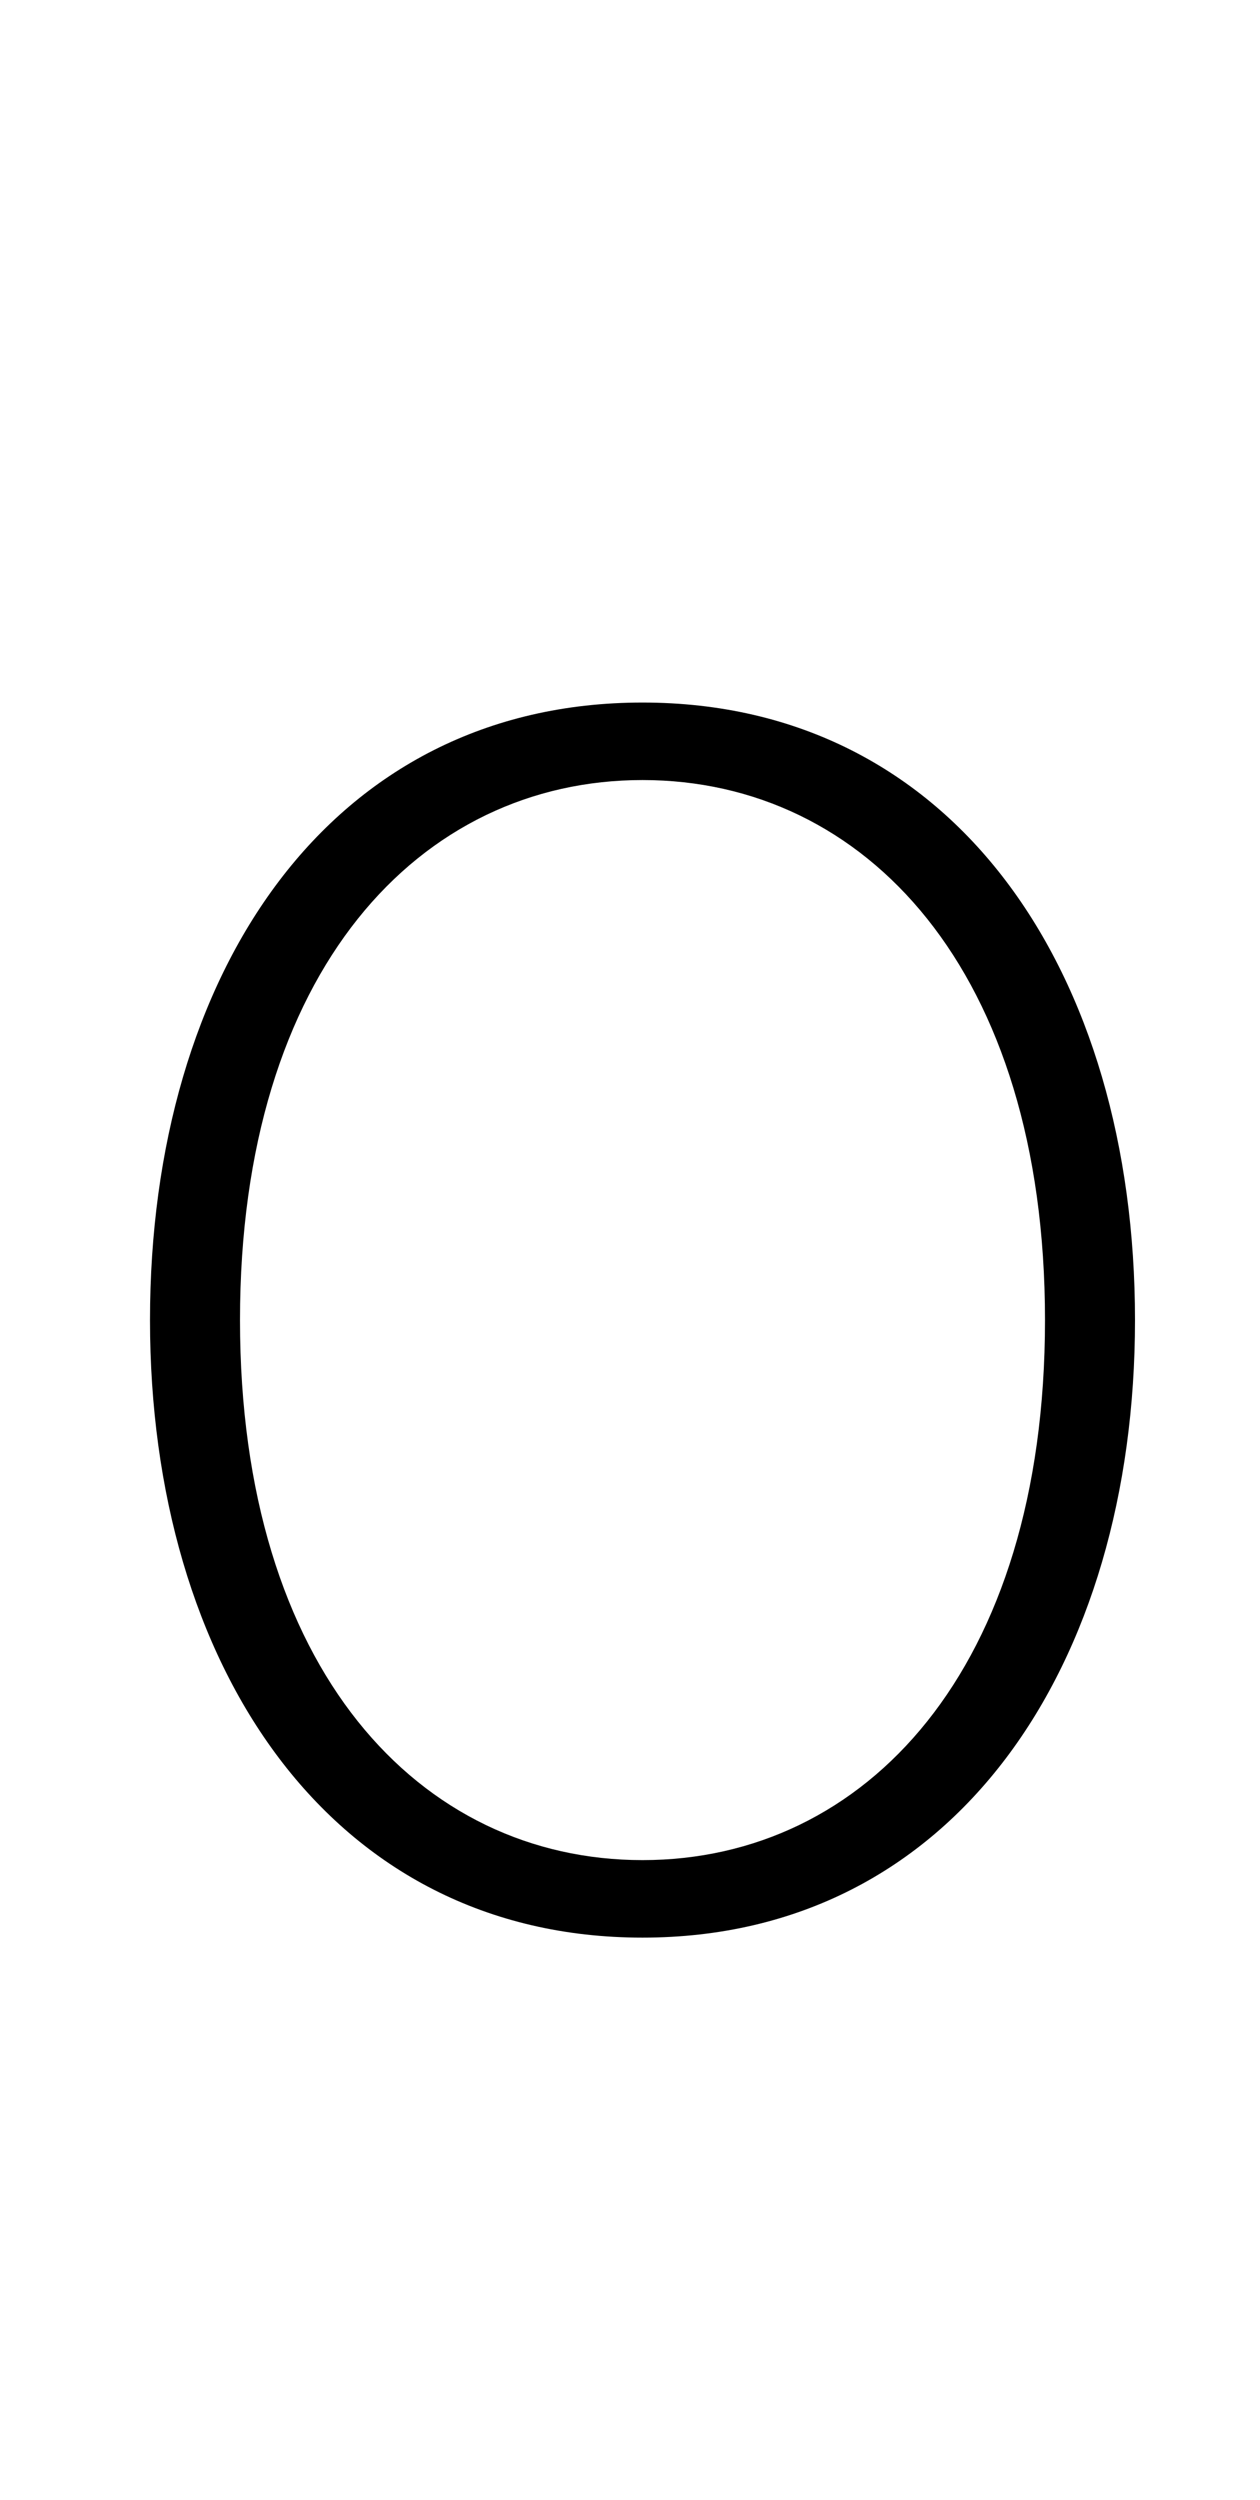<svg xmlns="http://www.w3.org/2000/svg" viewBox="-10 0 504 1000"><path fill="currentColor" d="M247 281c125 0 197 108 197 247 0 138-72 247-197 247S50 666 50 528c0-139 72-247 197-247zm0 31c-89 0-161 76-161 216s72 216 161 216 161-76 161-216-72-216-161-216z"/></svg>